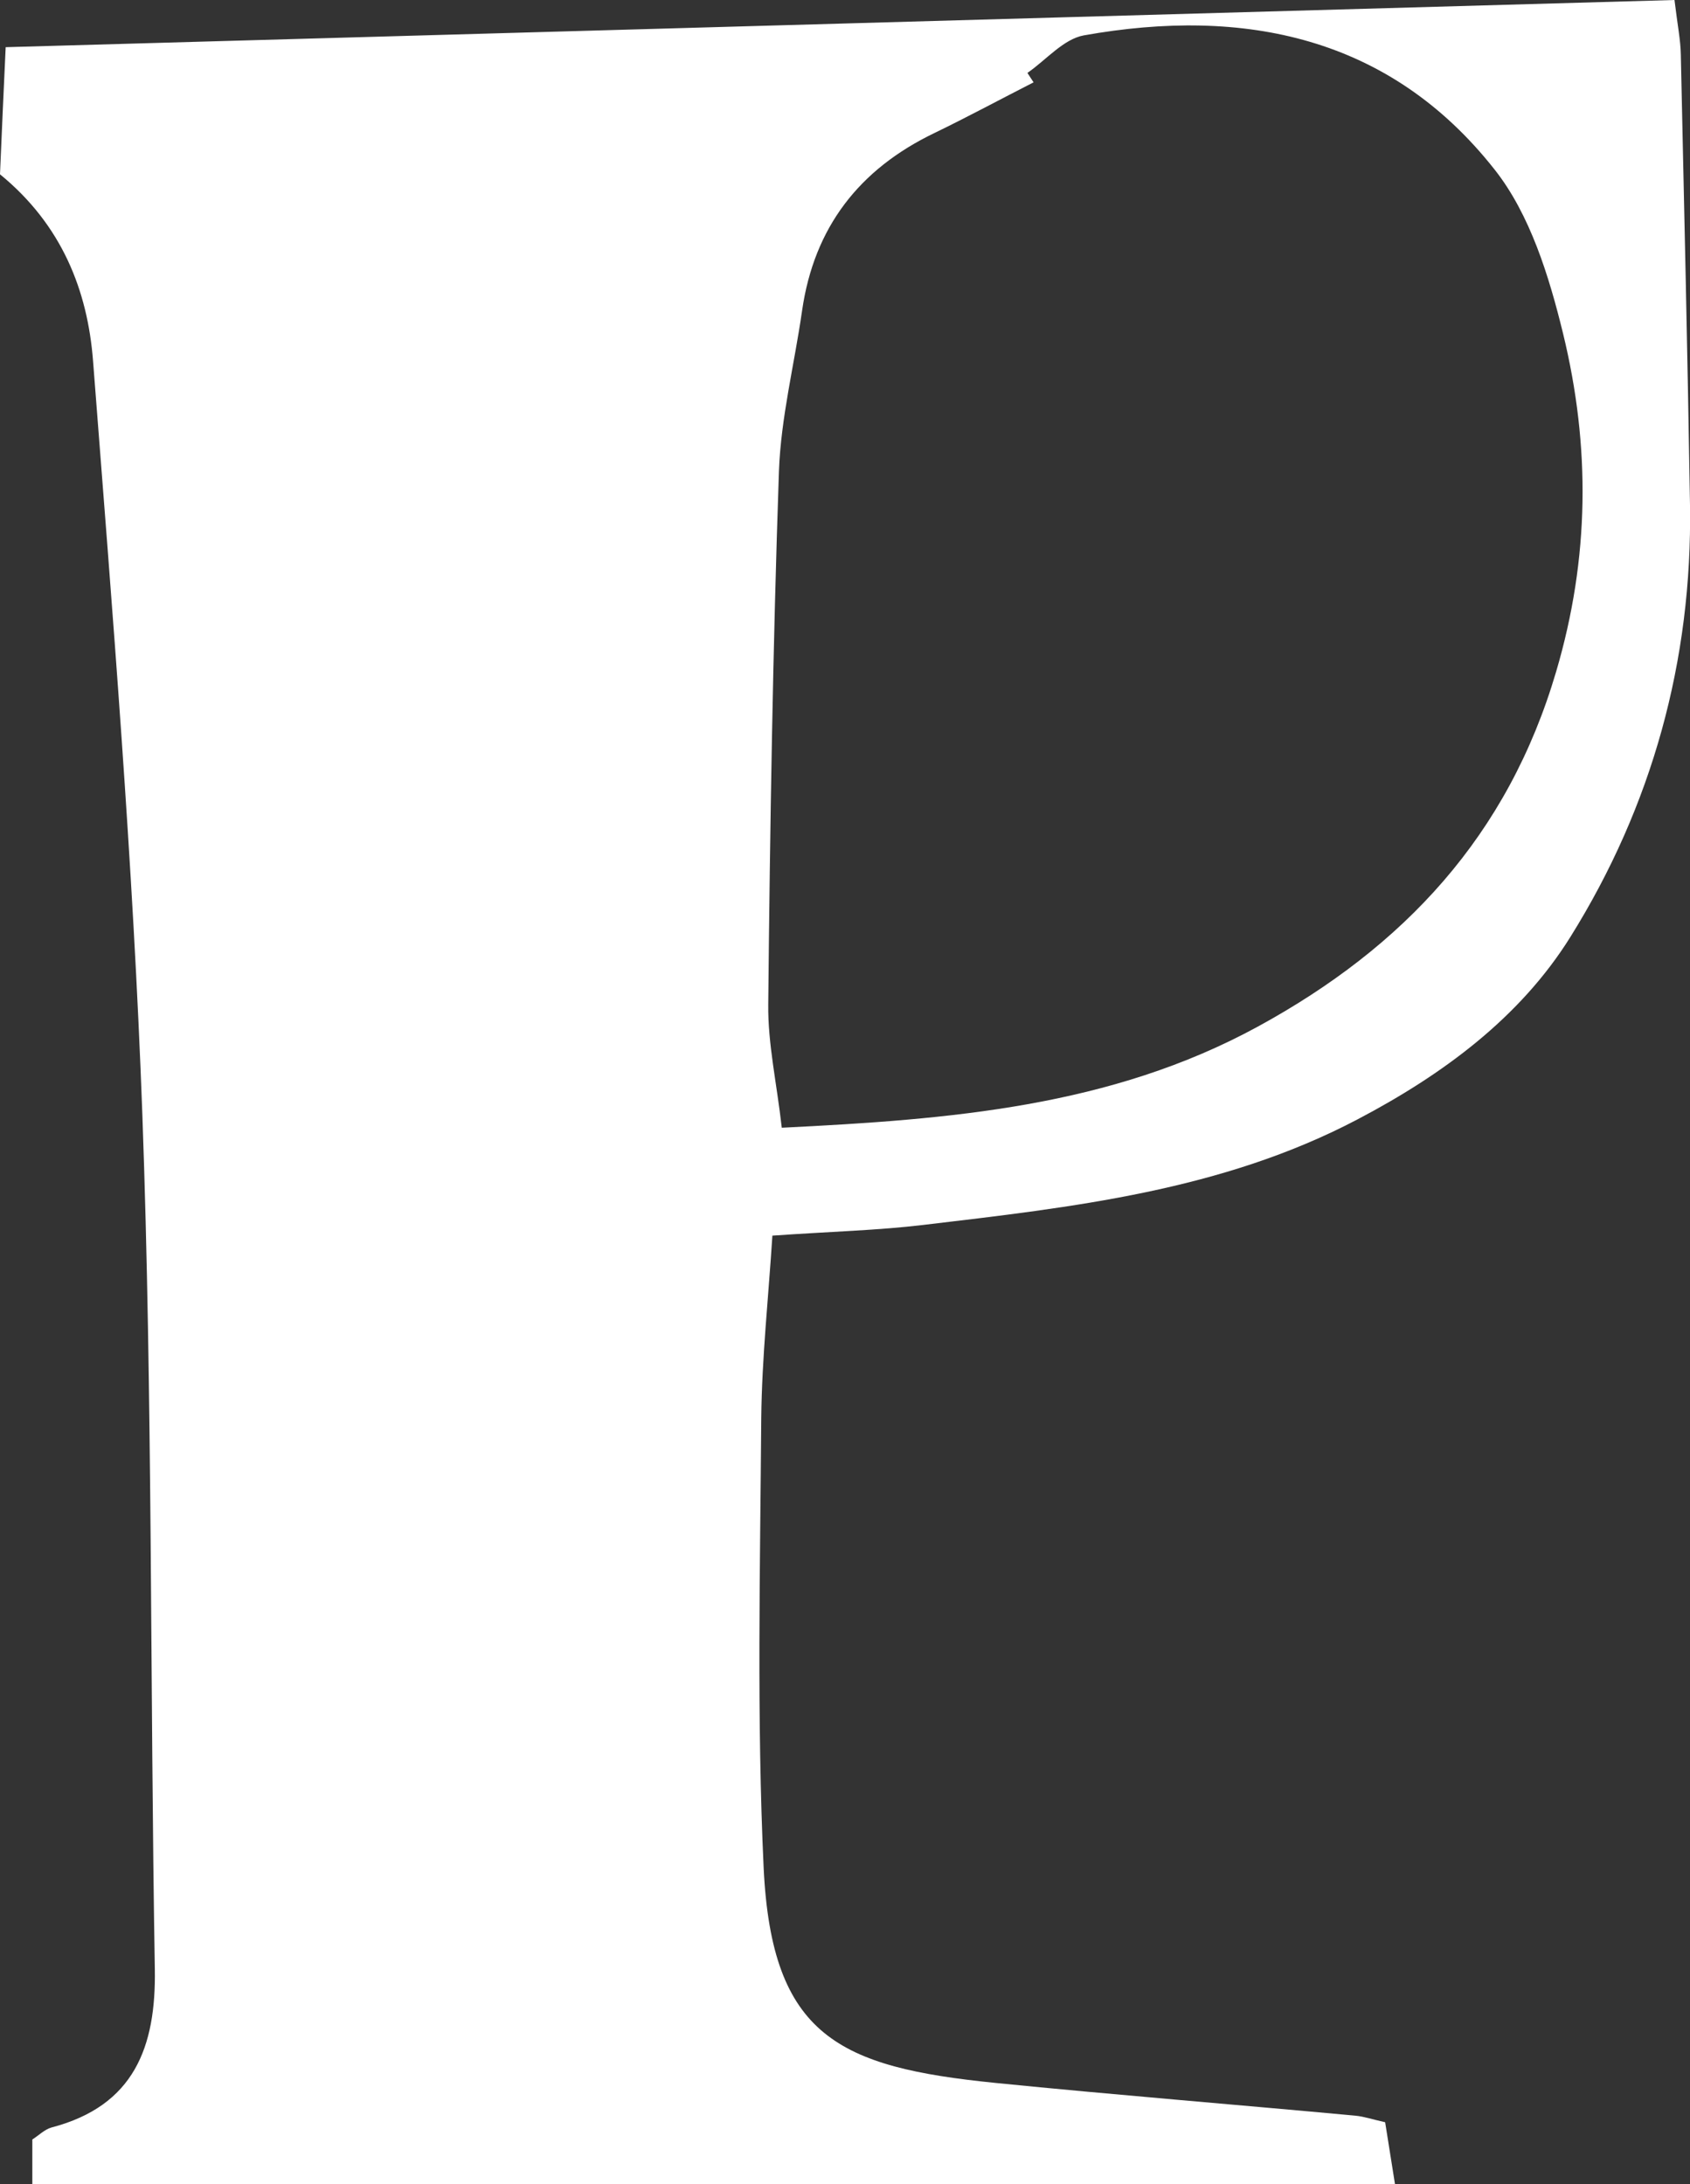 <?xml version="1.0" encoding="UTF-8"?>
<svg id="_레이어_2" data-name="레이어 2" xmlns="http://www.w3.org/2000/svg" viewBox="0 0 77.39 100">
  <rect x="0" y="0" width="77.39" height="100" fill="#333333" stroke="none"/>
  <defs>
    <style>
      .cls-1 {
        fill: #fff;
        stroke-width: 0px;
      }
    </style>
  </defs>
  <g id="_레이어_1-2" data-name="레이어 1">
    <path class="cls-1" d="M.26,2.16C25.88,1.44,51.18.72,76.68,0c.14,1.17.28,1.84.29,2.51.15,6.87.31,13.74.42,20.61.11,7.12-1.74,13.79-5.48,19.78-2.31,3.7-5.85,6.3-9.73,8.34-6.23,3.28-13.08,4.03-19.9,4.84-2.09.25-4.19.3-6.91.49-.18,2.82-.48,5.58-.51,8.35-.05,6.87-.21,13.75.11,20.6.37,7.71,3.46,9.12,10.61,9.84,5.49.55,10.99.99,16.49,1.5.41.04.81.18,1.36.3.12.76.24,1.5.45,2.83H1.48v-2.04c.3-.19.56-.46.88-.55,3.78-.99,4.79-3.68,4.73-7.25-.22-13.03-.1-26.08-.57-39.1-.42-11.53-1.37-23.04-2.26-34.54-.25-3.2-1.42-6.21-4.26-8.53.08-1.89.17-3.92.26-5.82ZM47.05,3.34l.28.43c-1.51.77-3.01,1.58-4.54,2.32-3.45,1.66-5.51,4.32-6.06,8.13-.35,2.45-.97,4.89-1.06,7.35-.28,8.14-.41,16.28-.49,24.42-.02,1.8.39,3.6.62,5.64,7.7-.38,15.05-.95,21.8-4.63,6.69-3.65,11.45-8.74,13.66-16.25,1.54-5.21,1.57-10.33.32-15.47-.64-2.62-1.51-5.46-3.14-7.52C63.64,1.67,56.97.31,49.63,1.62c-.93.17-1.72,1.12-2.57,1.71Z"/>
  </g>
</svg>